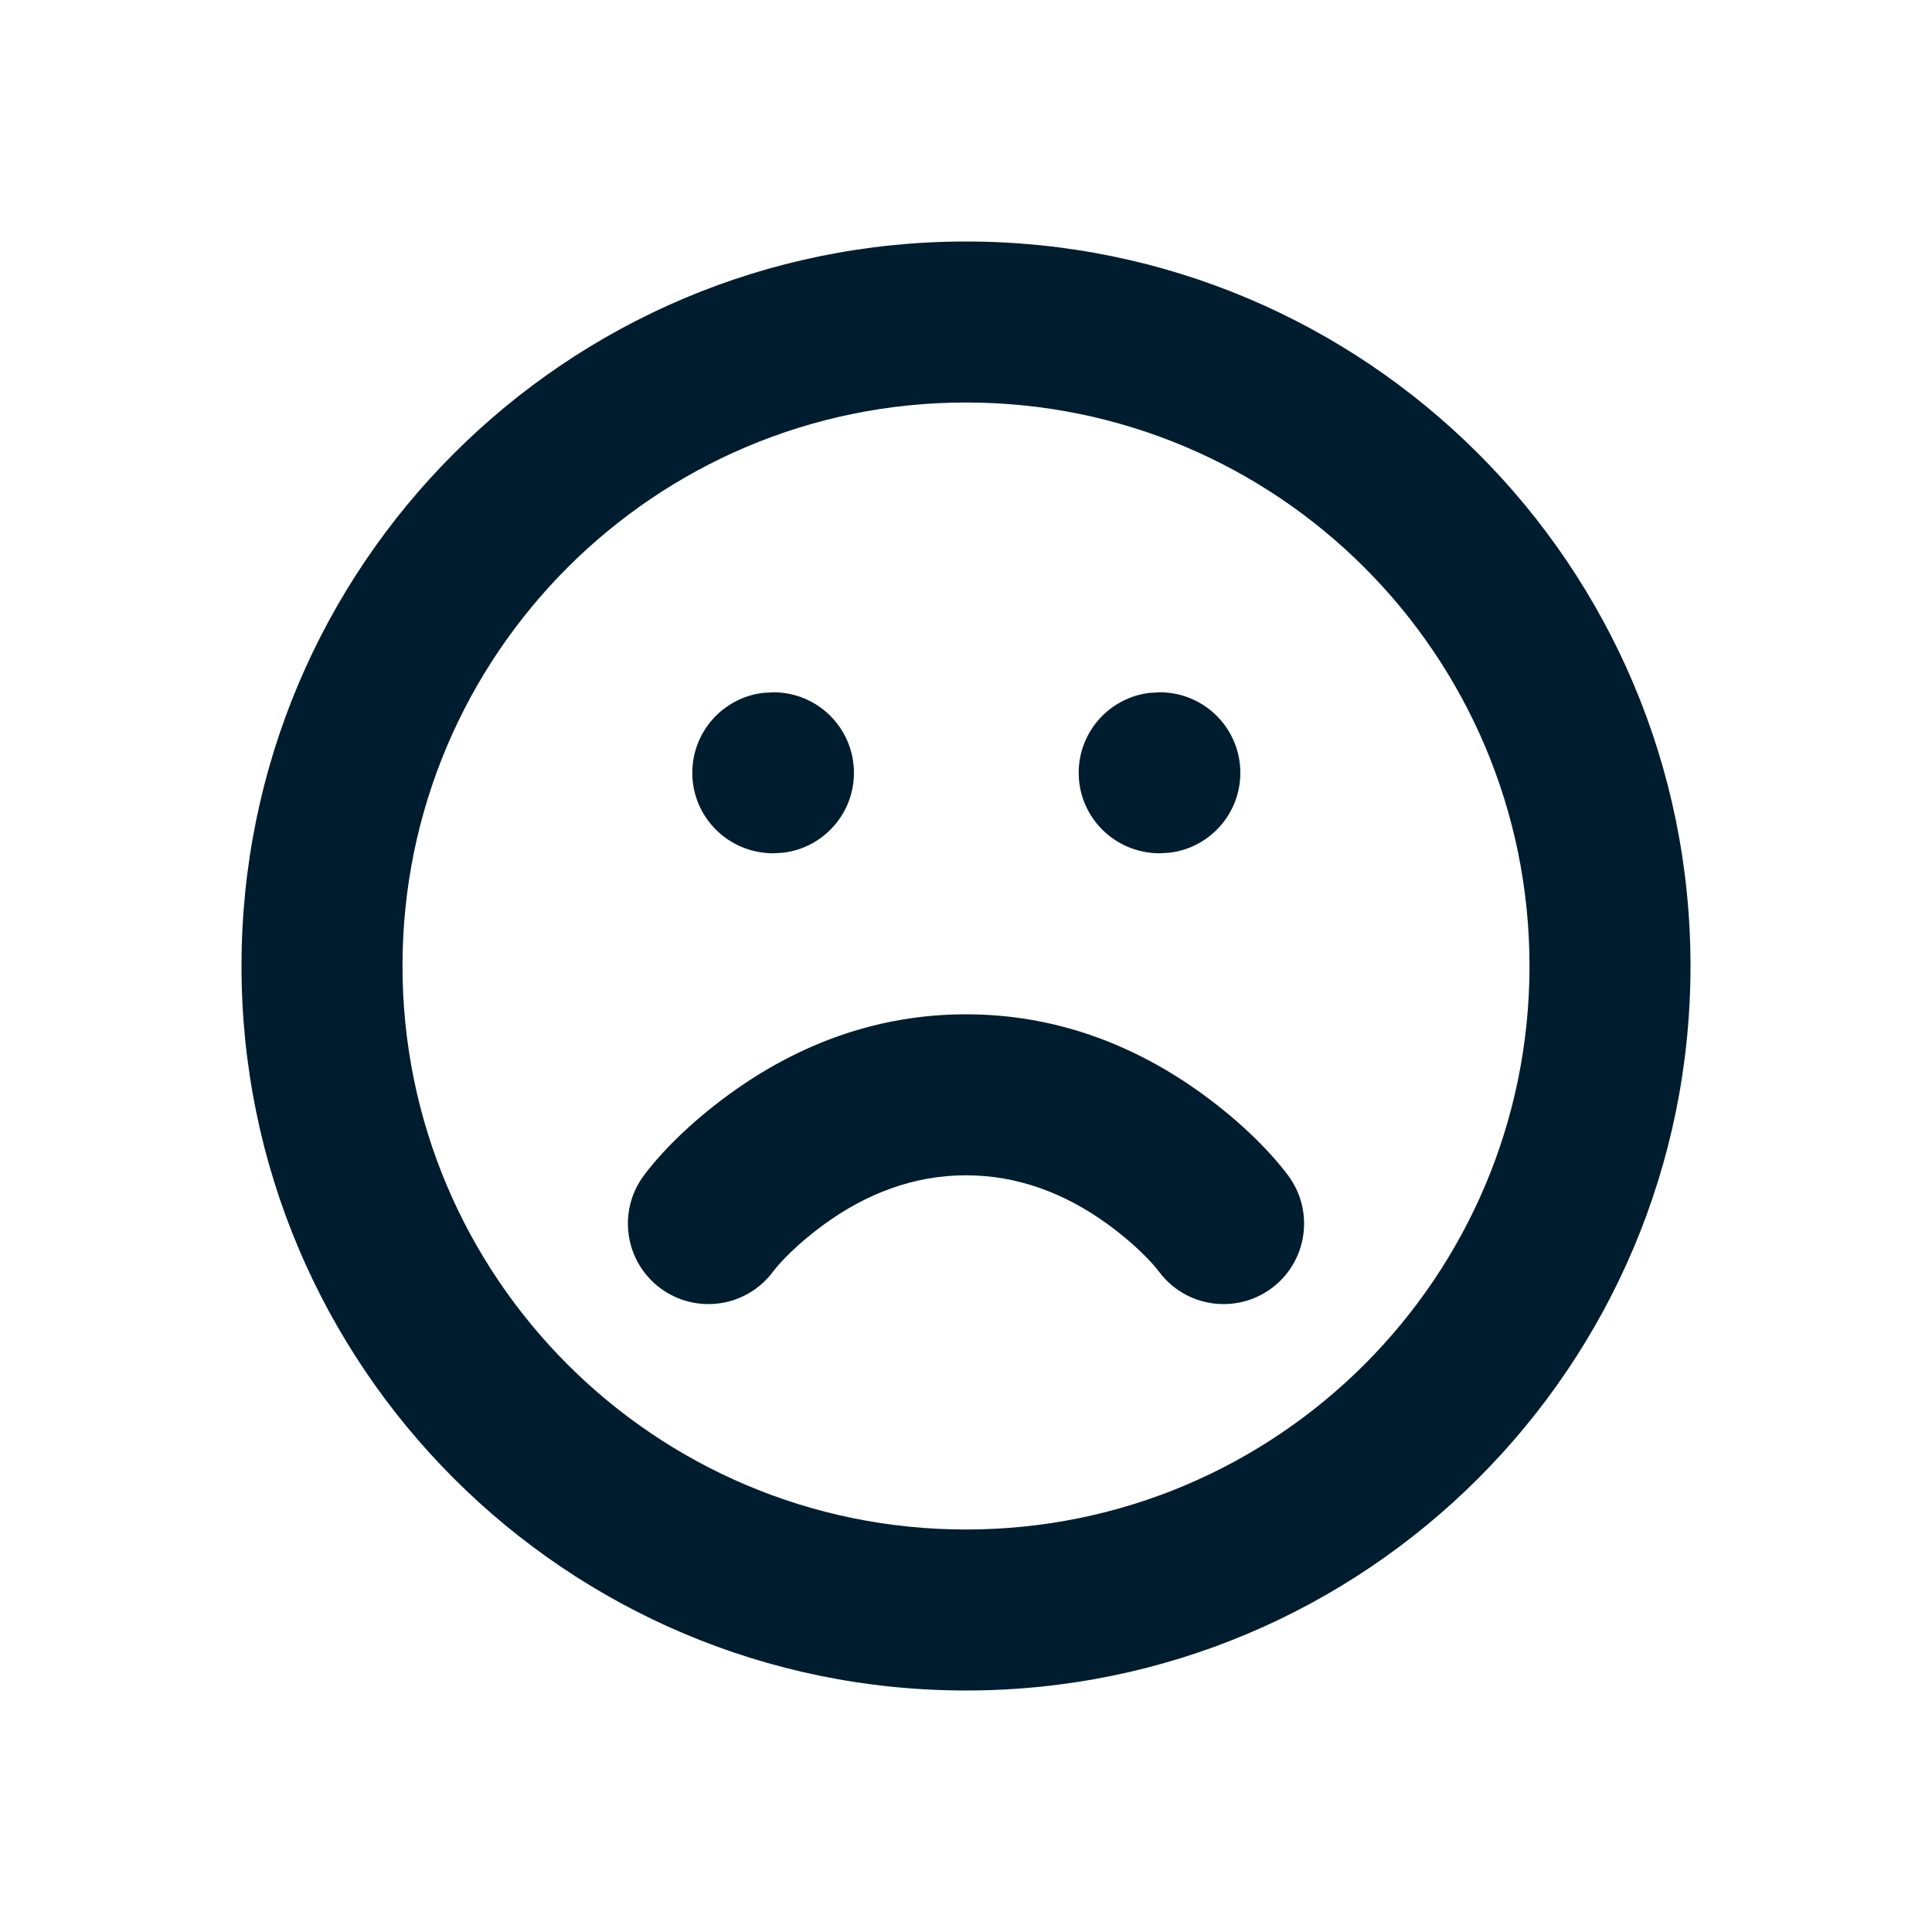<svg xmlns="http://www.w3.org/2000/svg" width="24" height="24" viewBox="0 0 24 24"><path fill="#001D2F" fill-rule="evenodd" d="M12,3 C16.971,3 21,7.029 21,12 C21,16.971 16.971,21 12,21 C7.029,21 3,16.971 3,12 C3,7.029 7.029,3 12,3 Z M12,5 C8.134,5 5,8.134 5,12 C5,15.866 8.134,19 12,19 C15.866,19 19,15.866 19,12 C19,8.134 15.866,5 12,5 Z M12,12.6 C13.106,12.6 14.091,12.975 14.938,13.591 C15.44,13.956 15.795,14.326 16,14.6 C16.331,15.042 16.242,15.669 15.8,16 C15.358,16.331 14.731,16.242 14.4,15.8 C14.305,15.674 14.085,15.444 13.762,15.209 C13.234,14.825 12.644,14.6 12,14.6 C11.356,14.6 10.766,14.825 10.238,15.209 C9.915,15.444 9.695,15.674 9.6,15.8 C9.269,16.242 8.642,16.331 8.2,16 C7.758,15.669 7.669,15.042 8,14.6 C8.205,14.326 8.56,13.956 9.062,13.591 C9.909,12.975 10.894,12.6 12,12.6 Z M9.608,8.6 C10.16,8.6 10.608,9.048 10.608,9.6 C10.608,10.113 10.222,10.536 9.725,10.593 L9.608,10.6 C9.048,10.6 8.6,10.152 8.6,9.6 C8.6,9.087 8.986,8.664 9.483,8.607 L9.608,8.6 Z M14.408,8.6 C14.96,8.6 15.408,9.048 15.408,9.6 C15.408,10.113 15.022,10.536 14.525,10.593 L14.408,10.6 C13.848,10.6 13.4,10.152 13.4,9.6 C13.4,9.087 13.786,8.664 14.283,8.607 L14.408,8.6 Z"/></svg>
